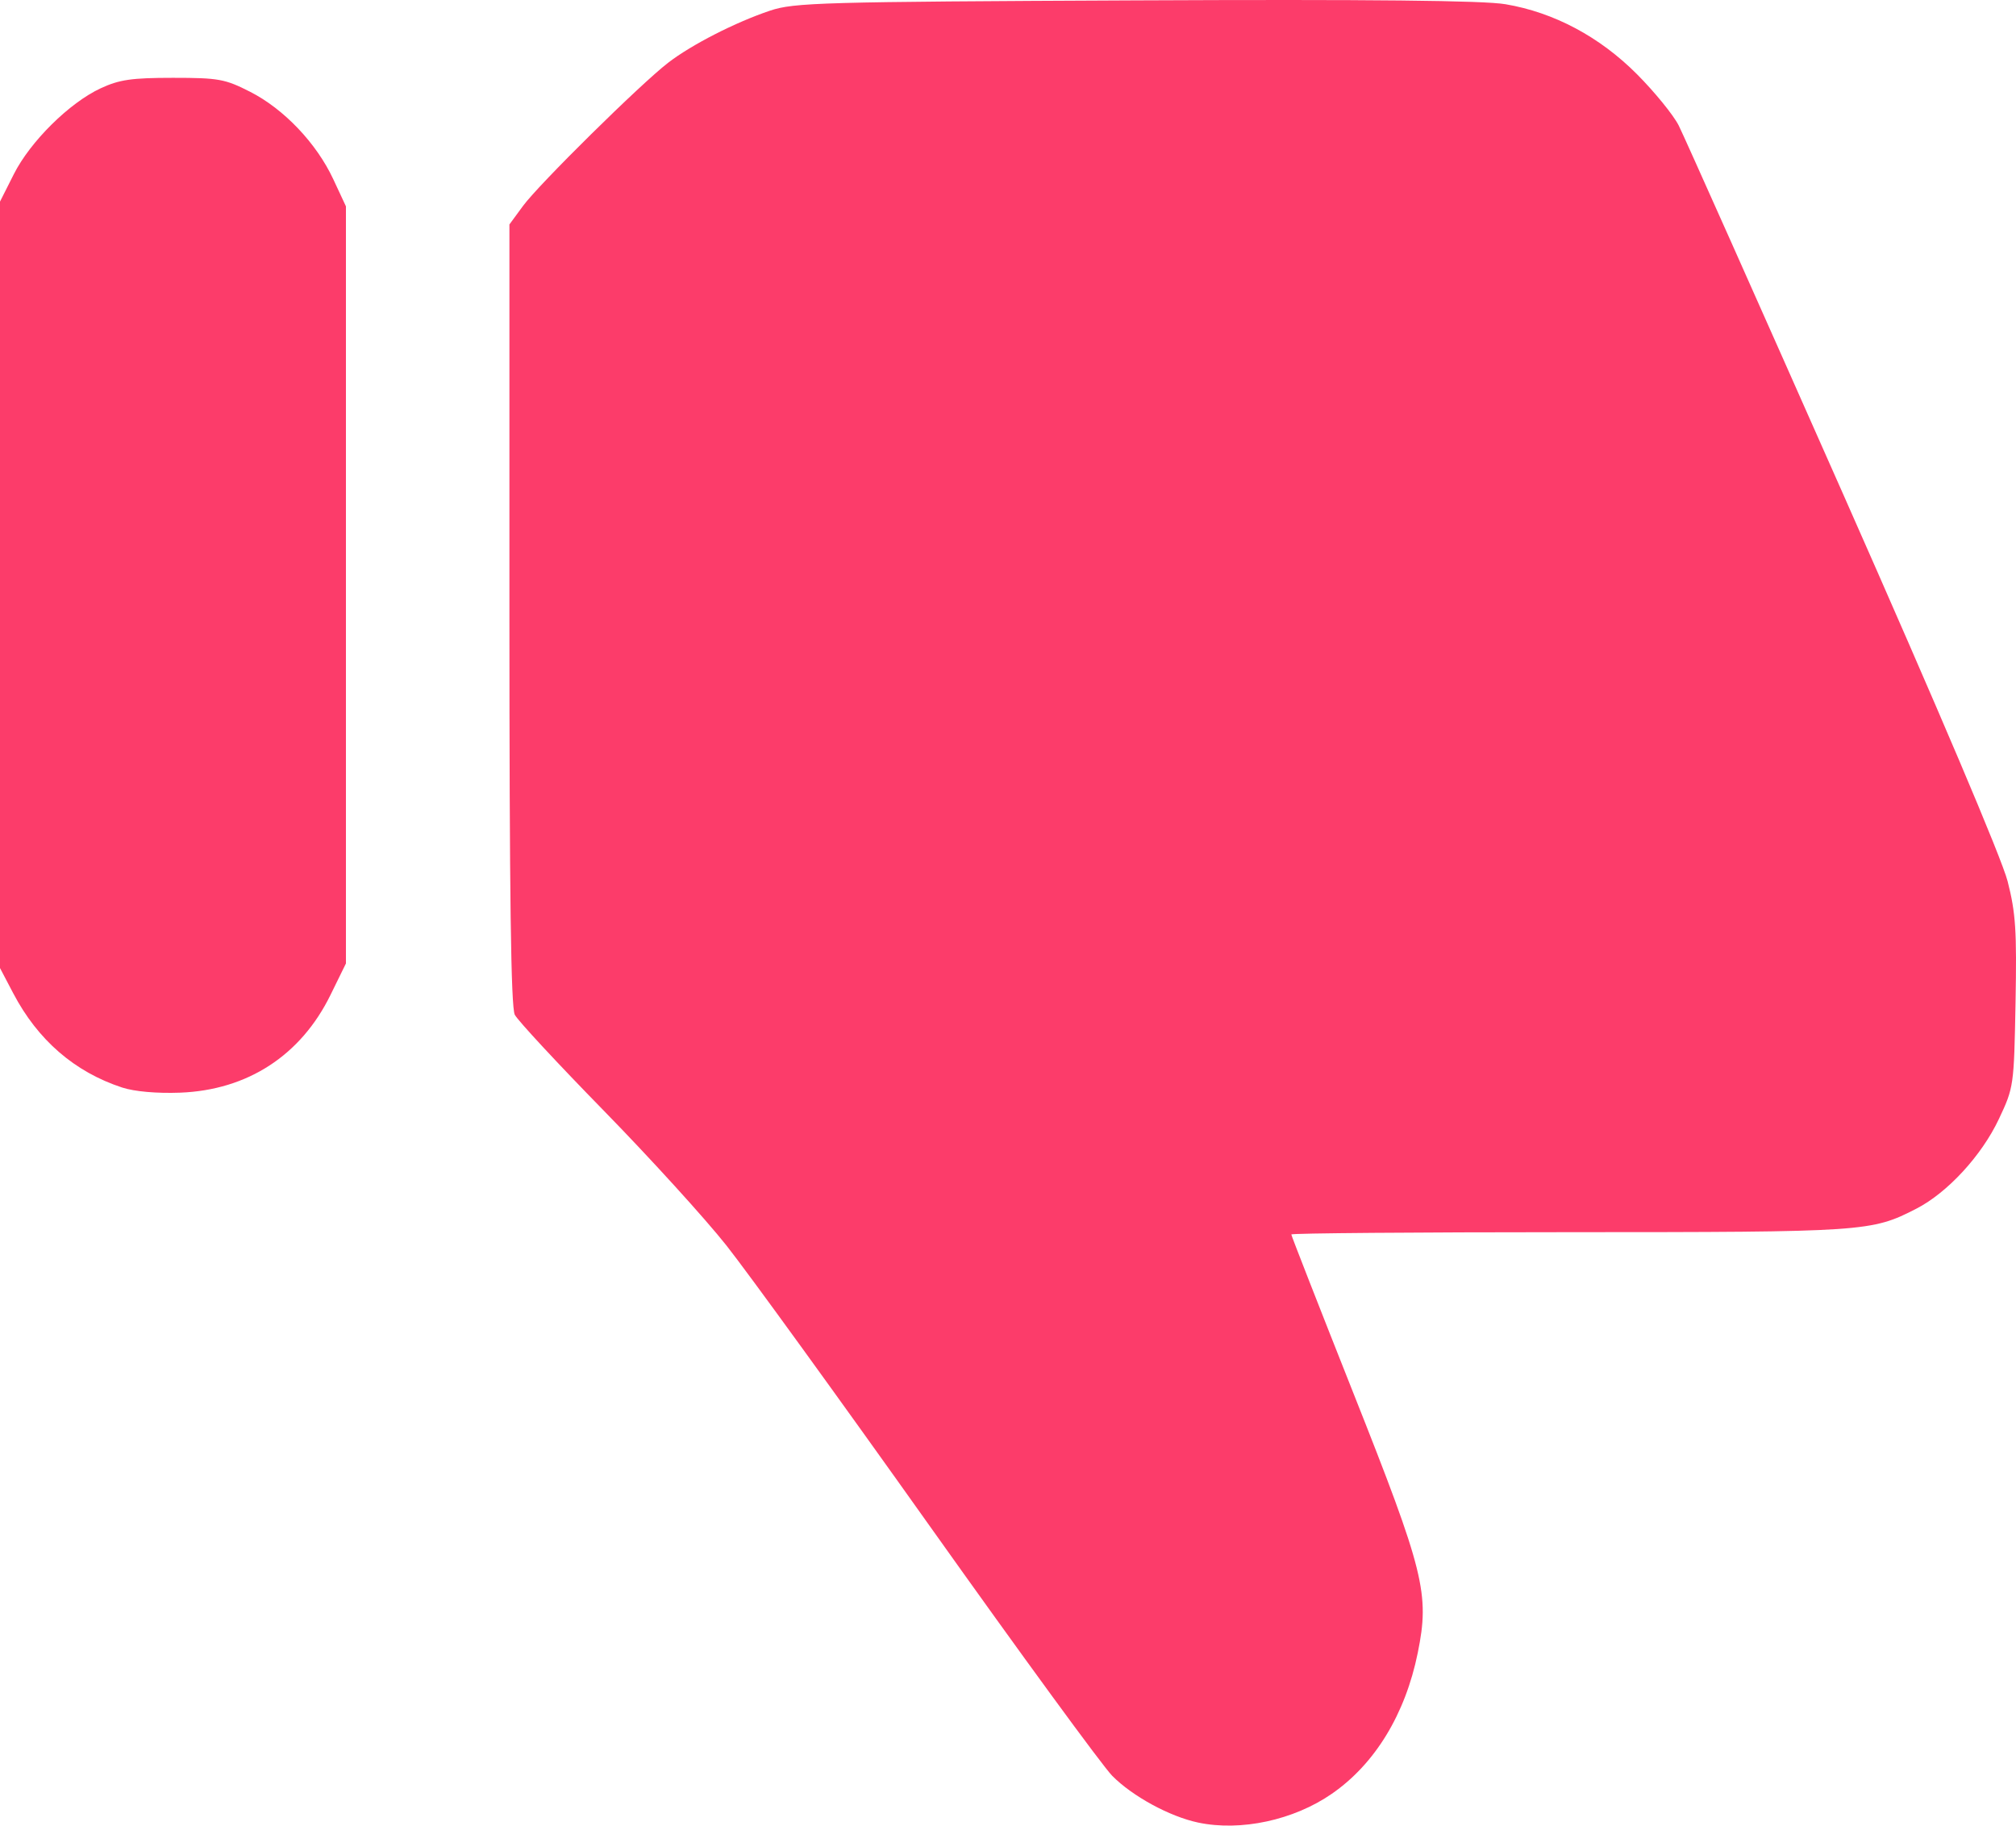 <svg width="74" height="67" viewBox="0 0 74 67" fill="none" xmlns="http://www.w3.org/2000/svg">
<path fill-rule="evenodd" clip-rule="evenodd" d="M43.982 66.889C42.939 66.669 41.571 65.926 40.827 65.174C40.471 64.815 37.46 60.694 34.134 56.015C30.809 51.336 27.448 46.699 26.666 45.711C25.884 44.722 23.86 42.498 22.169 40.768C20.477 39.038 19.004 37.452 18.896 37.242C18.754 36.967 18.699 32.863 18.699 22.549V8.237L19.199 7.556C19.784 6.76 23.512 3.082 24.526 2.302C25.385 1.64 26.997 0.816 28.265 0.391C29.151 0.094 30.146 0.066 41.659 0.014C50.33 -0.025 54.449 0.017 55.261 0.155C57.042 0.456 58.719 1.349 60.093 2.729C60.736 3.376 61.423 4.219 61.618 4.603C61.813 4.988 64.531 11.081 67.659 18.143C71.166 26.063 73.479 31.506 73.693 32.345C73.99 33.509 74.032 34.151 73.983 36.8C73.926 39.864 73.919 39.906 73.37 41.072C72.738 42.412 71.484 43.773 70.34 44.36C68.696 45.204 68.481 45.219 57.618 45.221C51.998 45.222 47.399 45.259 47.399 45.304C47.399 45.348 48.42 47.957 49.667 51.1C52.285 57.697 52.482 58.489 52.041 60.659C51.584 62.912 50.47 64.738 48.885 65.833C47.486 66.801 45.544 67.218 43.982 66.889ZM4.485 39.913C2.739 39.341 1.387 38.171 0.484 36.45L0 35.527V21.463V7.399L0.508 6.391C1.113 5.192 2.55 3.771 3.696 3.24C4.381 2.922 4.836 2.856 6.349 2.856C8.023 2.856 8.259 2.899 9.18 3.368C10.42 3.998 11.616 5.255 12.232 6.574L12.698 7.573V21.466V35.359L12.132 36.513C11.043 38.735 9.085 40.007 6.61 40.101C5.759 40.133 4.934 40.06 4.485 39.913Z" fill="#FC3C6A"/>
</svg>
